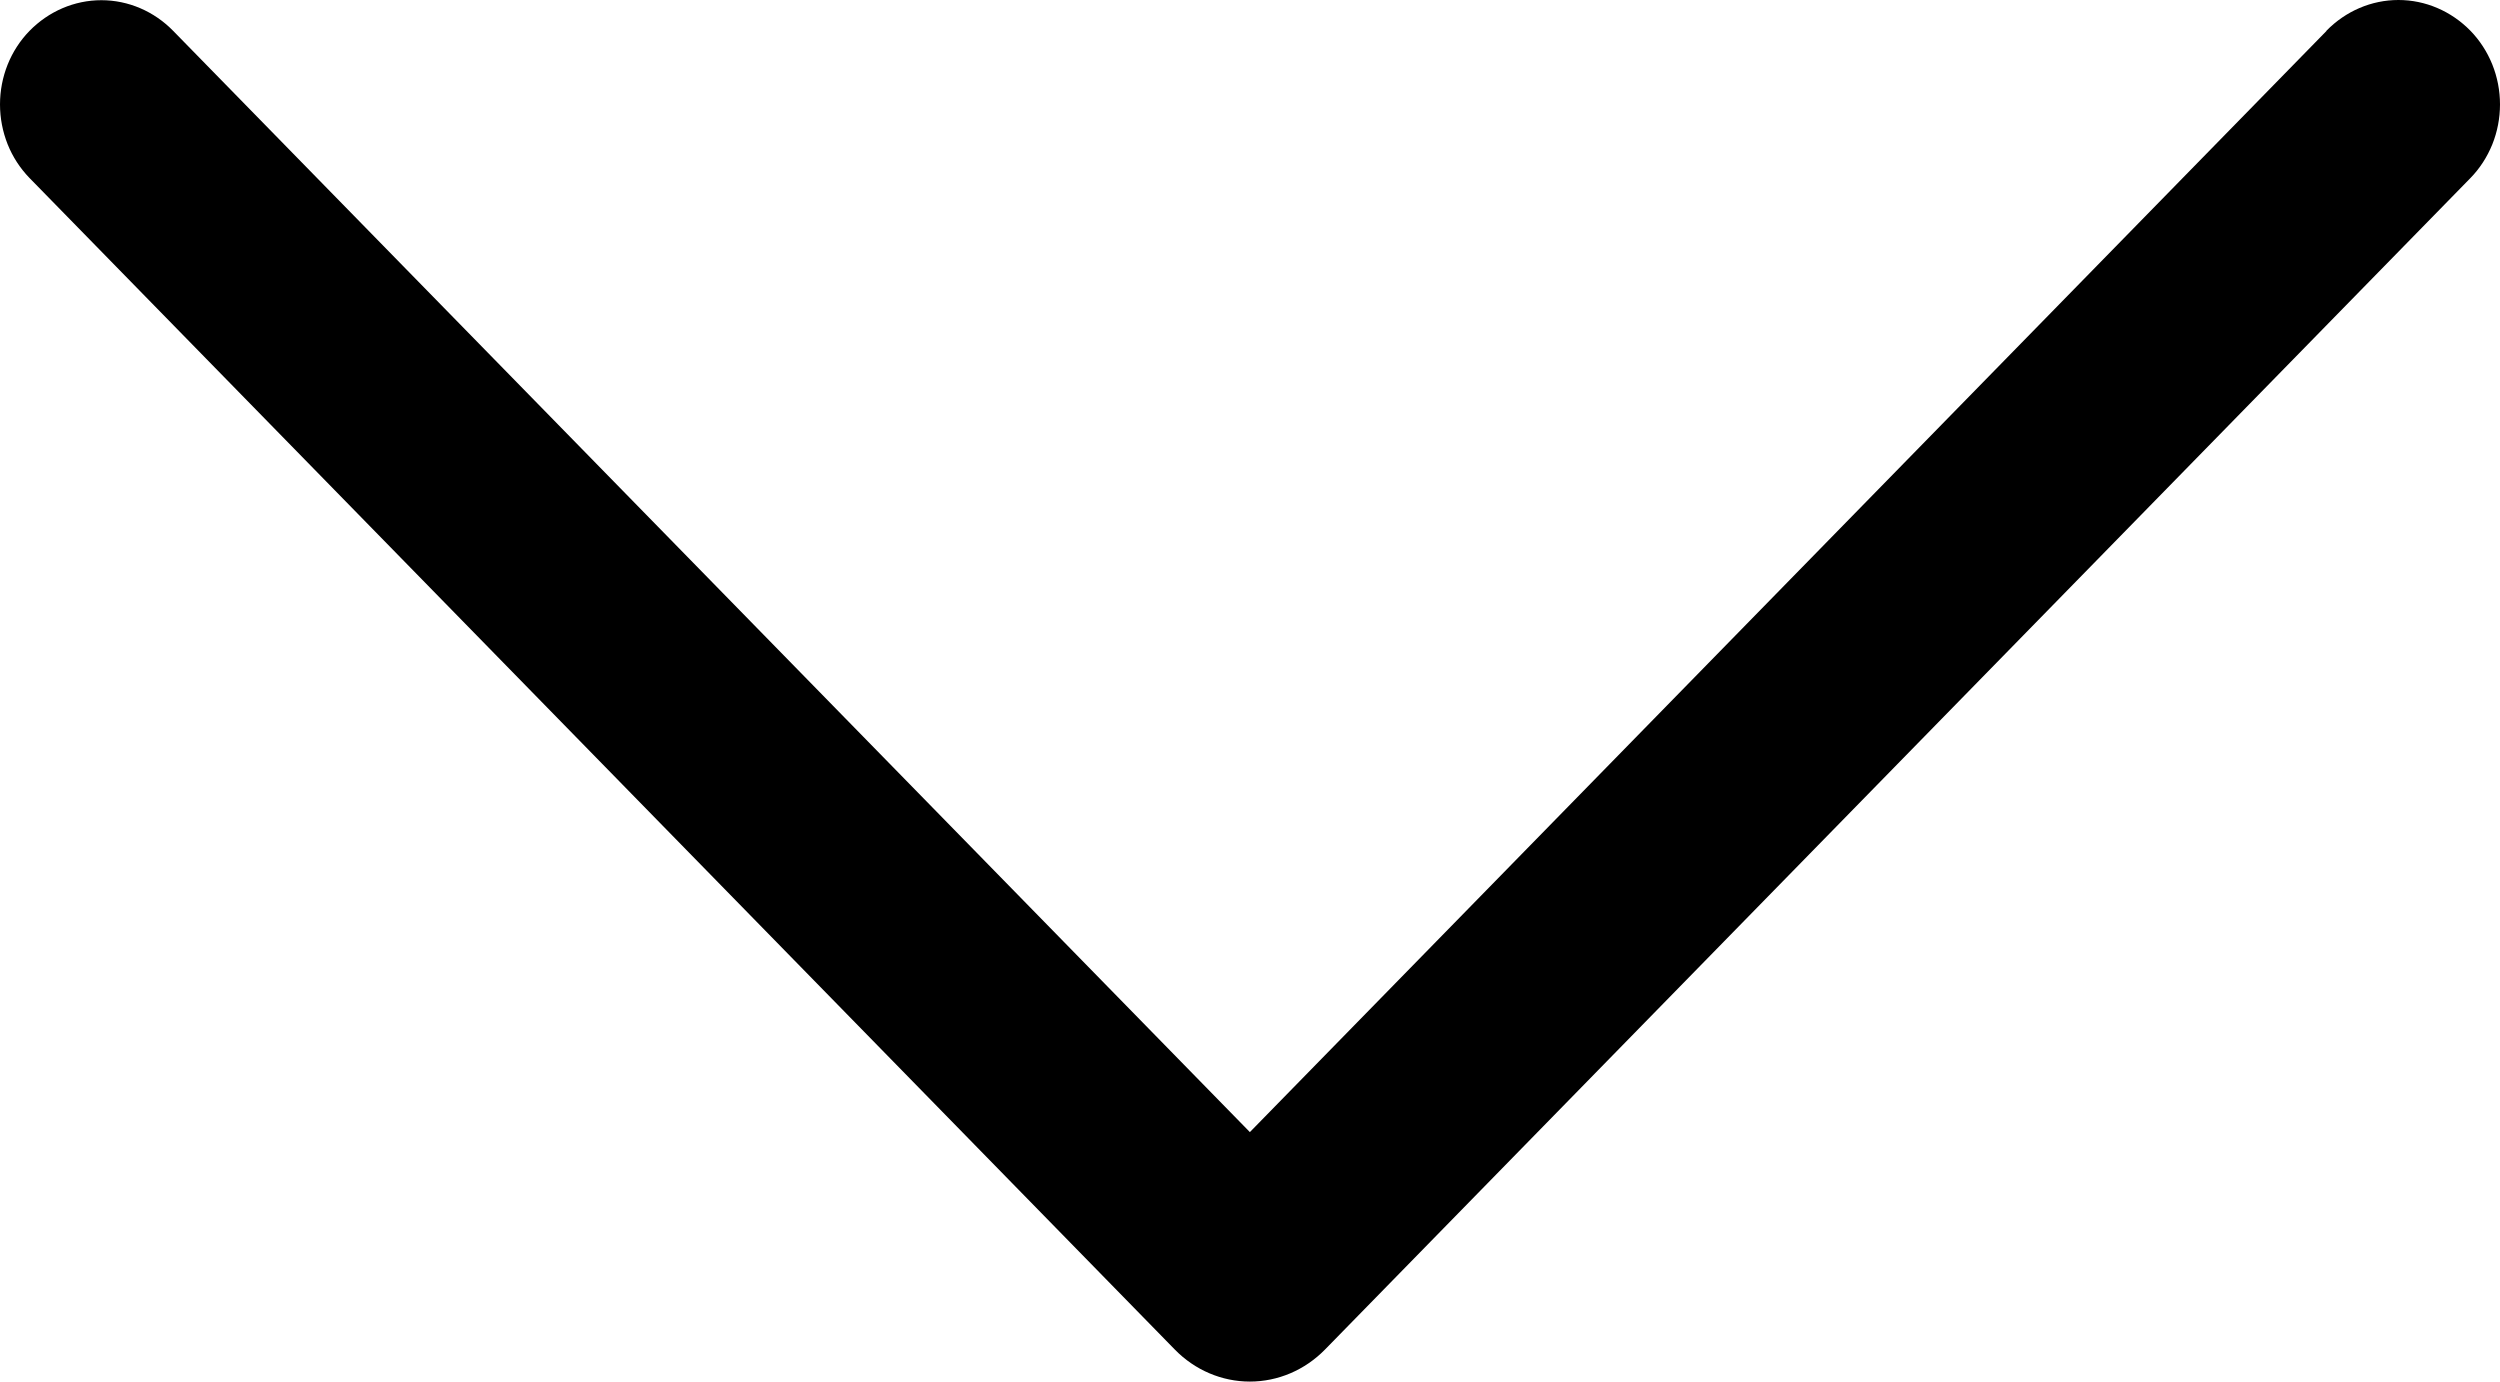<svg width="38" height="21" viewBox="0 0 38 21" fill="none" xmlns="http://www.w3.org/2000/svg">
<path d="M35.362 0.471L18.998 17.208L2.634 0.471C2.342 0.171 1.949 0.003 1.541 0.003C1.132 0.003 0.74 0.171 0.447 0.471C0.306 0.616 0.193 0.79 0.116 0.982C0.04 1.173 0 1.379 0 1.587C0 1.795 0.04 2.001 0.116 2.193C0.193 2.385 0.306 2.558 0.447 2.704L17.856 20.512C18.161 20.825 18.571 21 18.998 21C19.425 21 19.835 20.825 20.141 20.512L37.55 2.707C37.692 2.562 37.805 2.387 37.883 2.195C37.96 2.003 38 1.796 38 1.587C38 1.379 37.96 1.172 37.883 0.98C37.805 0.787 37.692 0.613 37.55 0.467C37.257 0.168 36.865 0 36.456 0C36.047 0 35.655 0.168 35.362 0.467V0.471Z" fill="black"/>
</svg>

